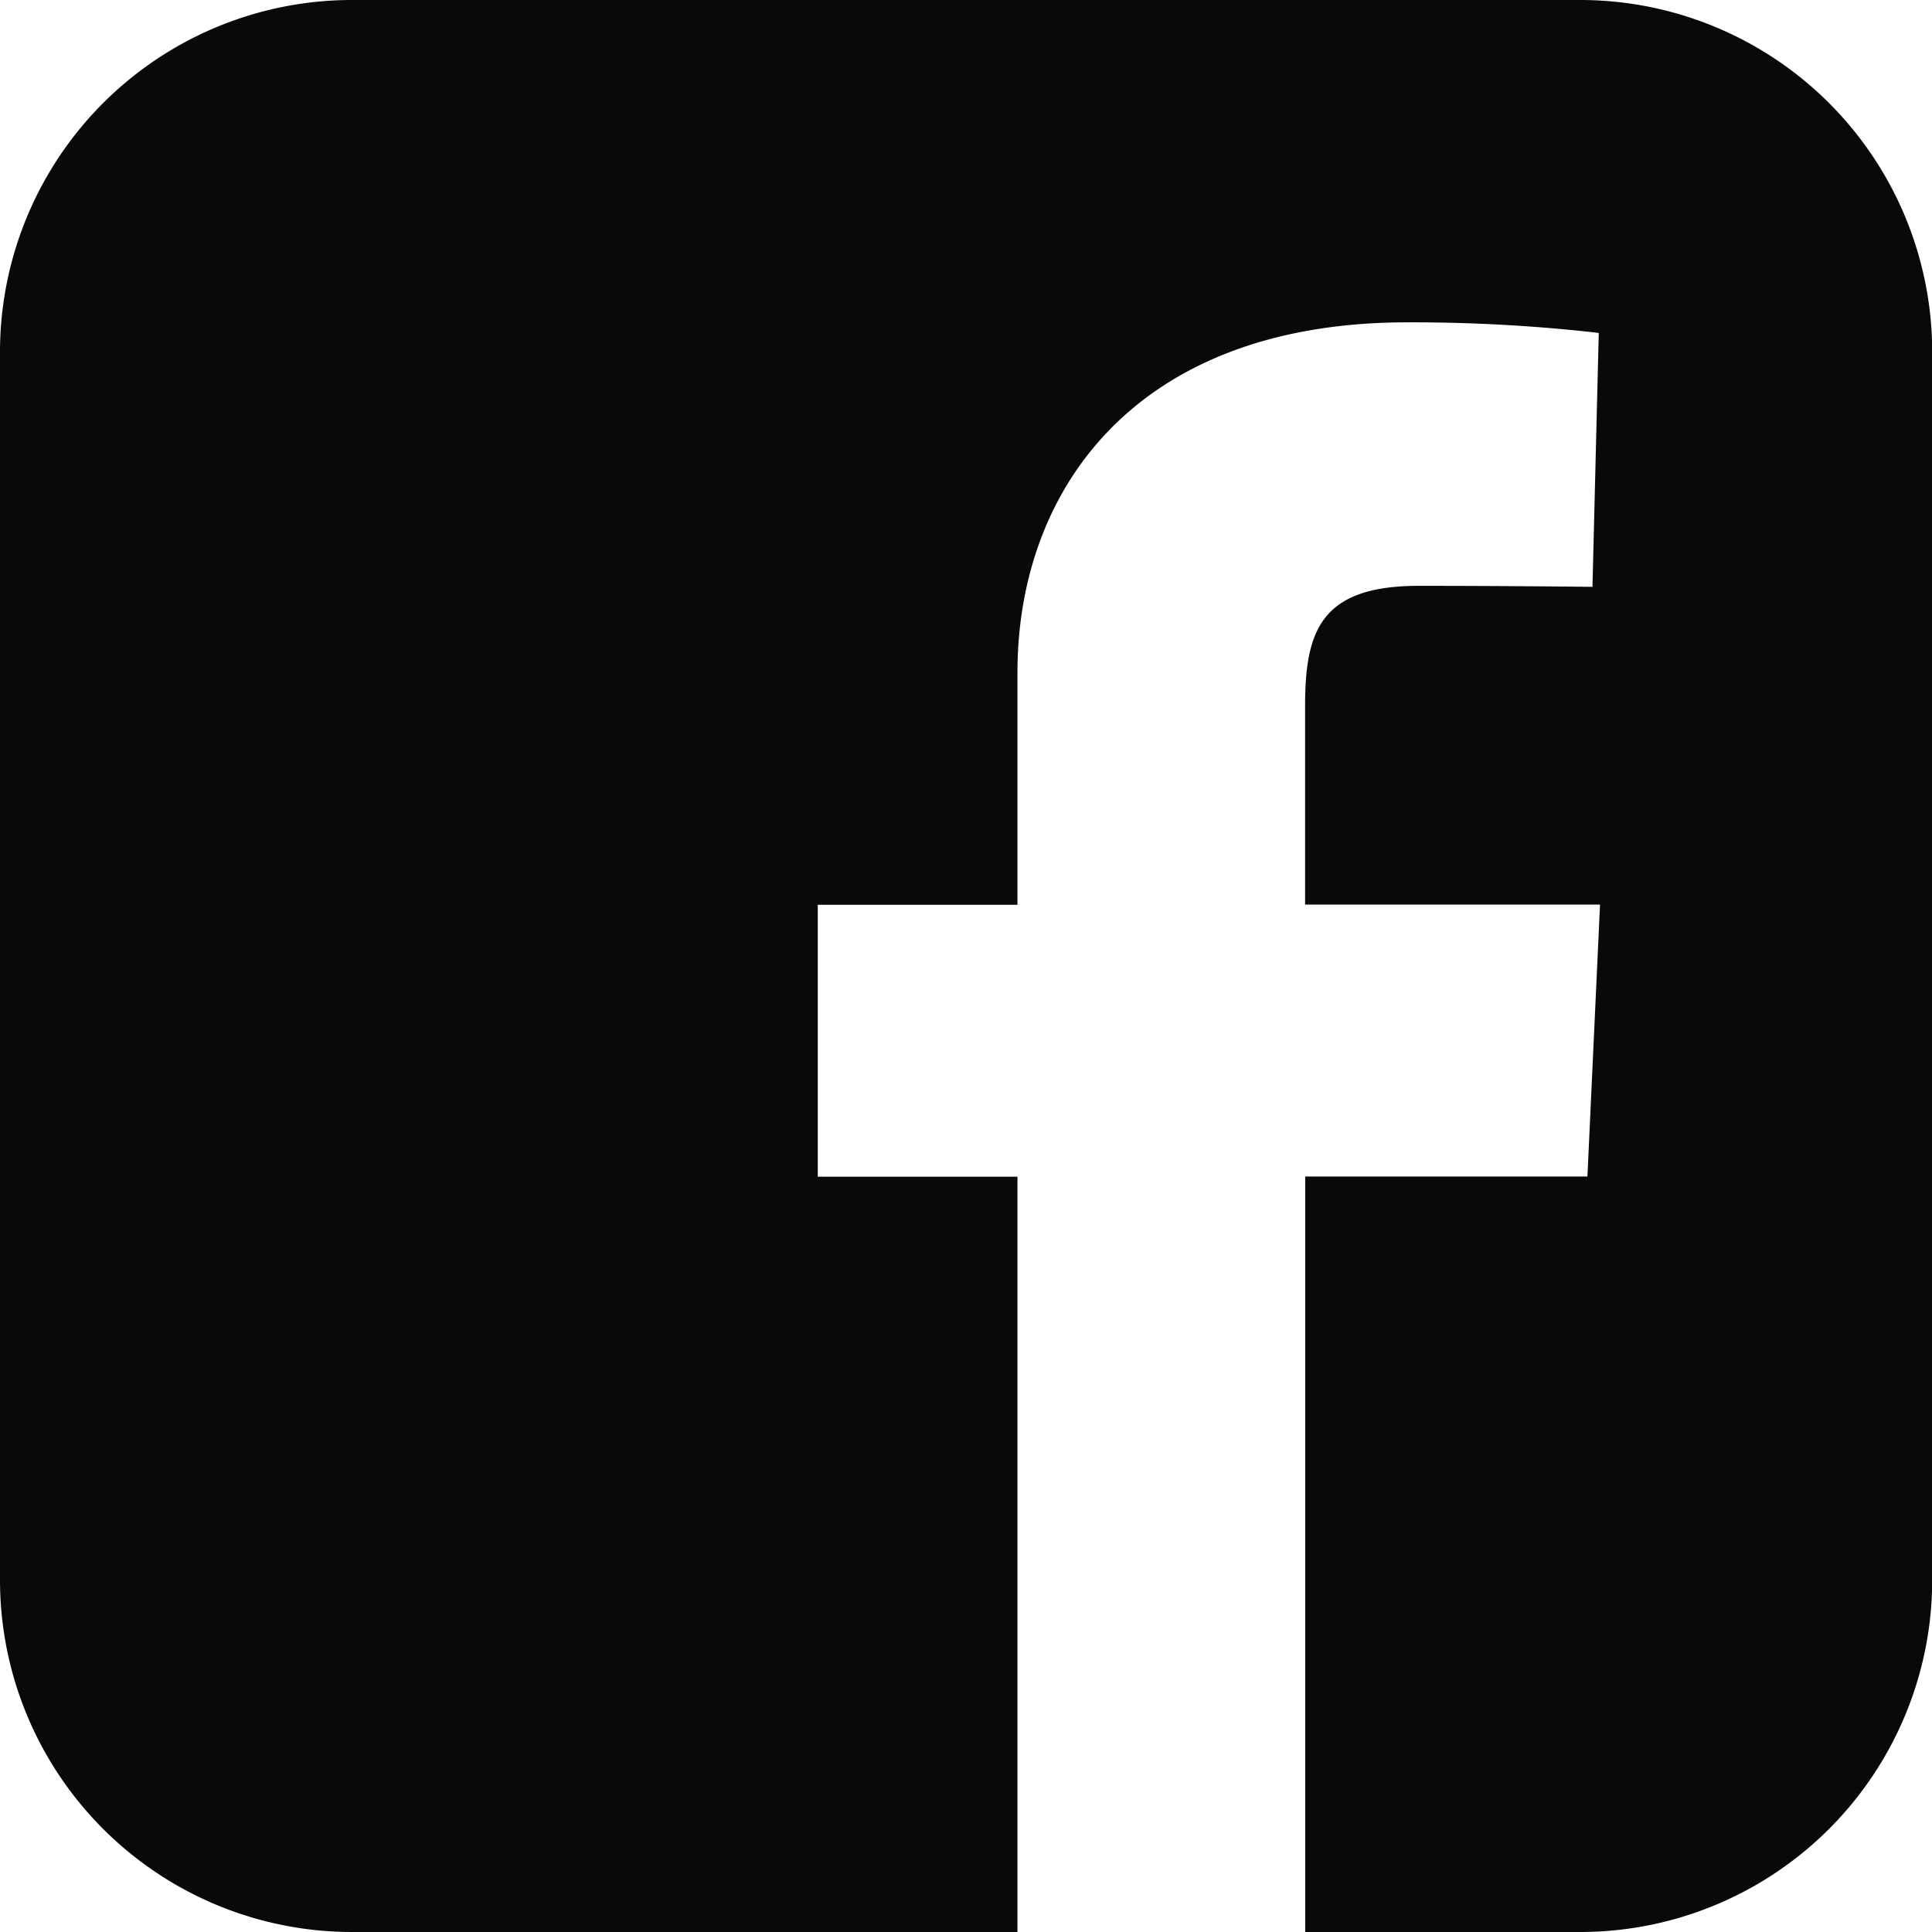 <svg xmlns="http://www.w3.org/2000/svg" width="30.67" height="30.67" viewBox="0 0 30.67 30.67">
  <path id="facebook-rect" d="M5.6,0A5.588,5.588,0,0,0,0,5.6V25.07a5.588,5.588,0,0,0,5.6,5.6H16.152V18.68h-3.17V14.363h3.17V10.675c0-2.9,1.873-5.558,6.189-5.558a26.148,26.148,0,0,1,3.039.168l-.1,4.031S23.96,9.3,22.523,9.3c-1.557,0-1.805.717-1.805,1.908v3.152H25.4l-.2,4.317h-4.48V30.67h4.353a5.588,5.588,0,0,0,5.6-5.6V5.6a5.588,5.588,0,0,0-5.6-5.6Z" fill="#08090a"/>
</svg>
